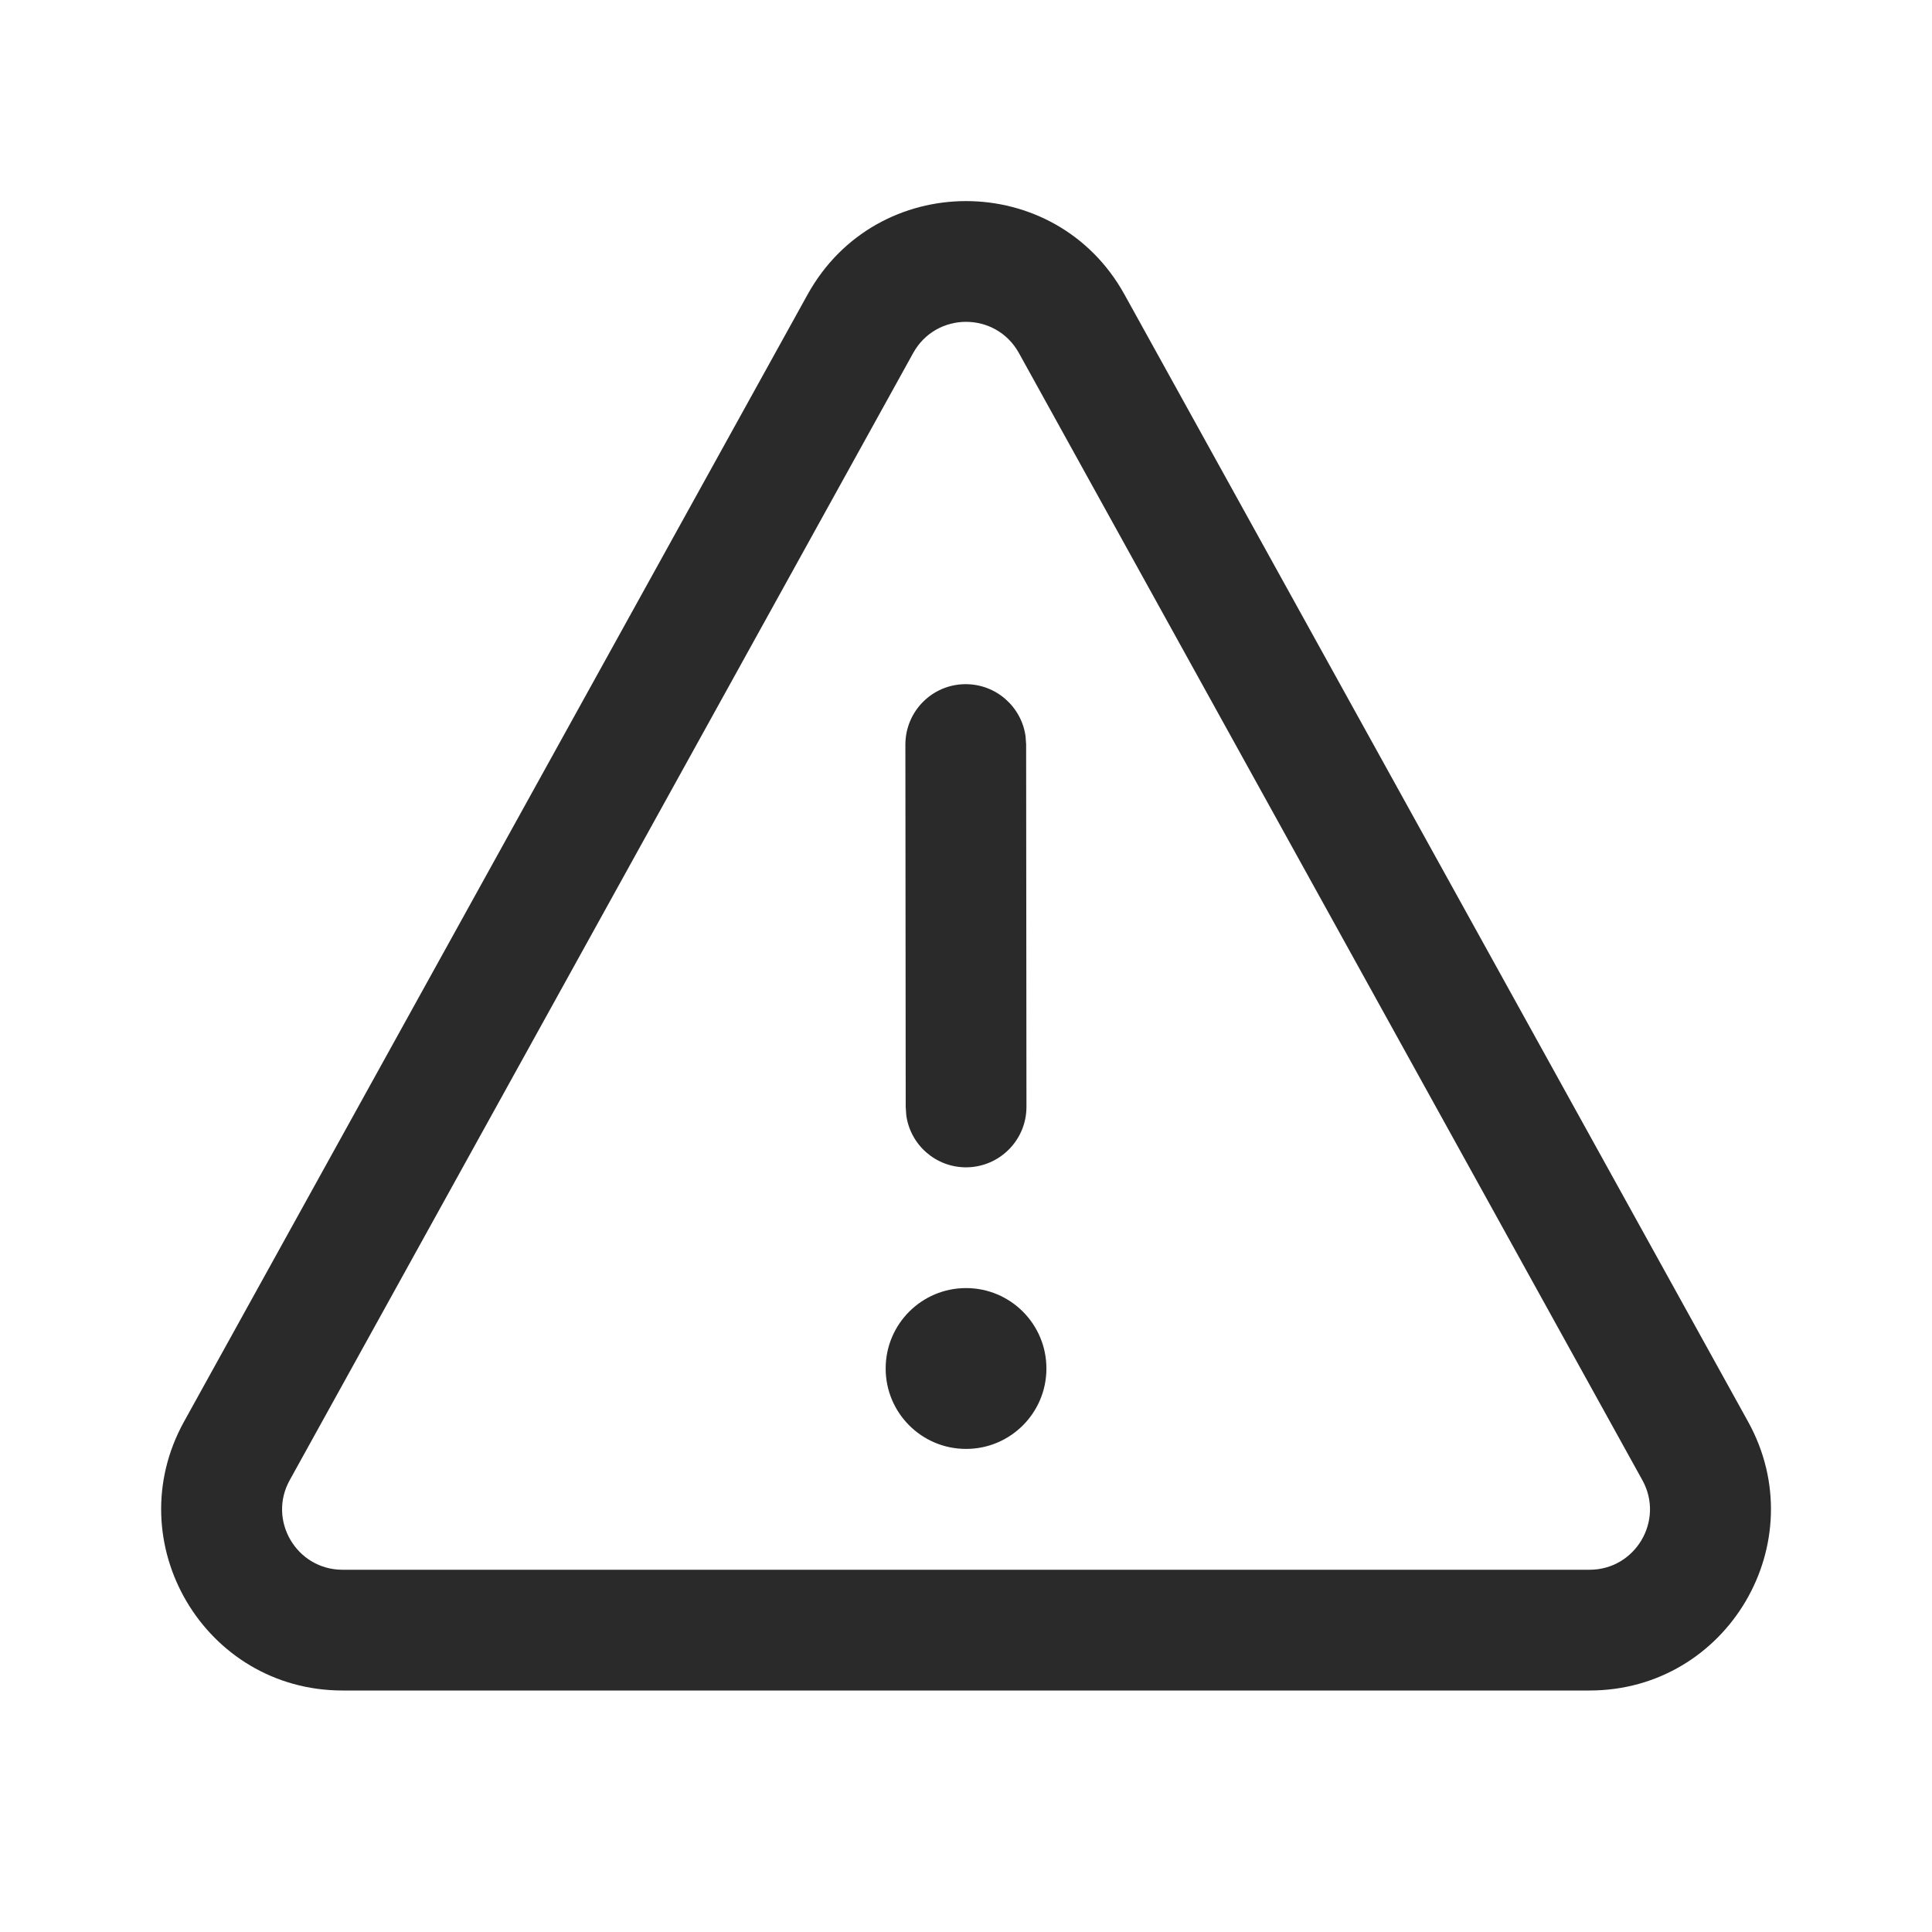 <svg width="24" height="24" viewBox="0 0 24 24" fill="none" xmlns="http://www.w3.org/2000/svg">
<path d="M12.999 17C12.999 16.448 12.552 16.001 12.001 16.001C11.449 16.001 11.002 16.448 11.002 17C11.002 17.552 11.449 17.999 12.001 17.999C12.552 17.999 12.999 17.552 12.999 17ZM12.74 9.147C12.69 8.781 12.376 8.499 11.996 8.499C11.582 8.499 11.247 8.835 11.247 9.25L11.251 13.751L11.258 13.853C11.307 14.219 11.621 14.501 12.001 14.501C12.415 14.5 12.751 14.164 12.751 13.75L12.747 9.248L12.74 9.147ZM13.969 3.659C13.113 2.111 10.888 2.111 10.032 3.659L2.286 17.66C1.457 19.16 2.541 21 4.255 21H19.746C21.46 21 22.545 19.16 21.715 17.66L13.969 3.659ZM11.344 4.385C11.63 3.869 12.371 3.869 12.657 4.385L20.402 18.387C20.679 18.886 20.317 19.5 19.746 19.5H4.255C3.684 19.5 3.322 18.886 3.599 18.387L11.344 4.385Z" fill="#2A2A2A"/>
</svg>
